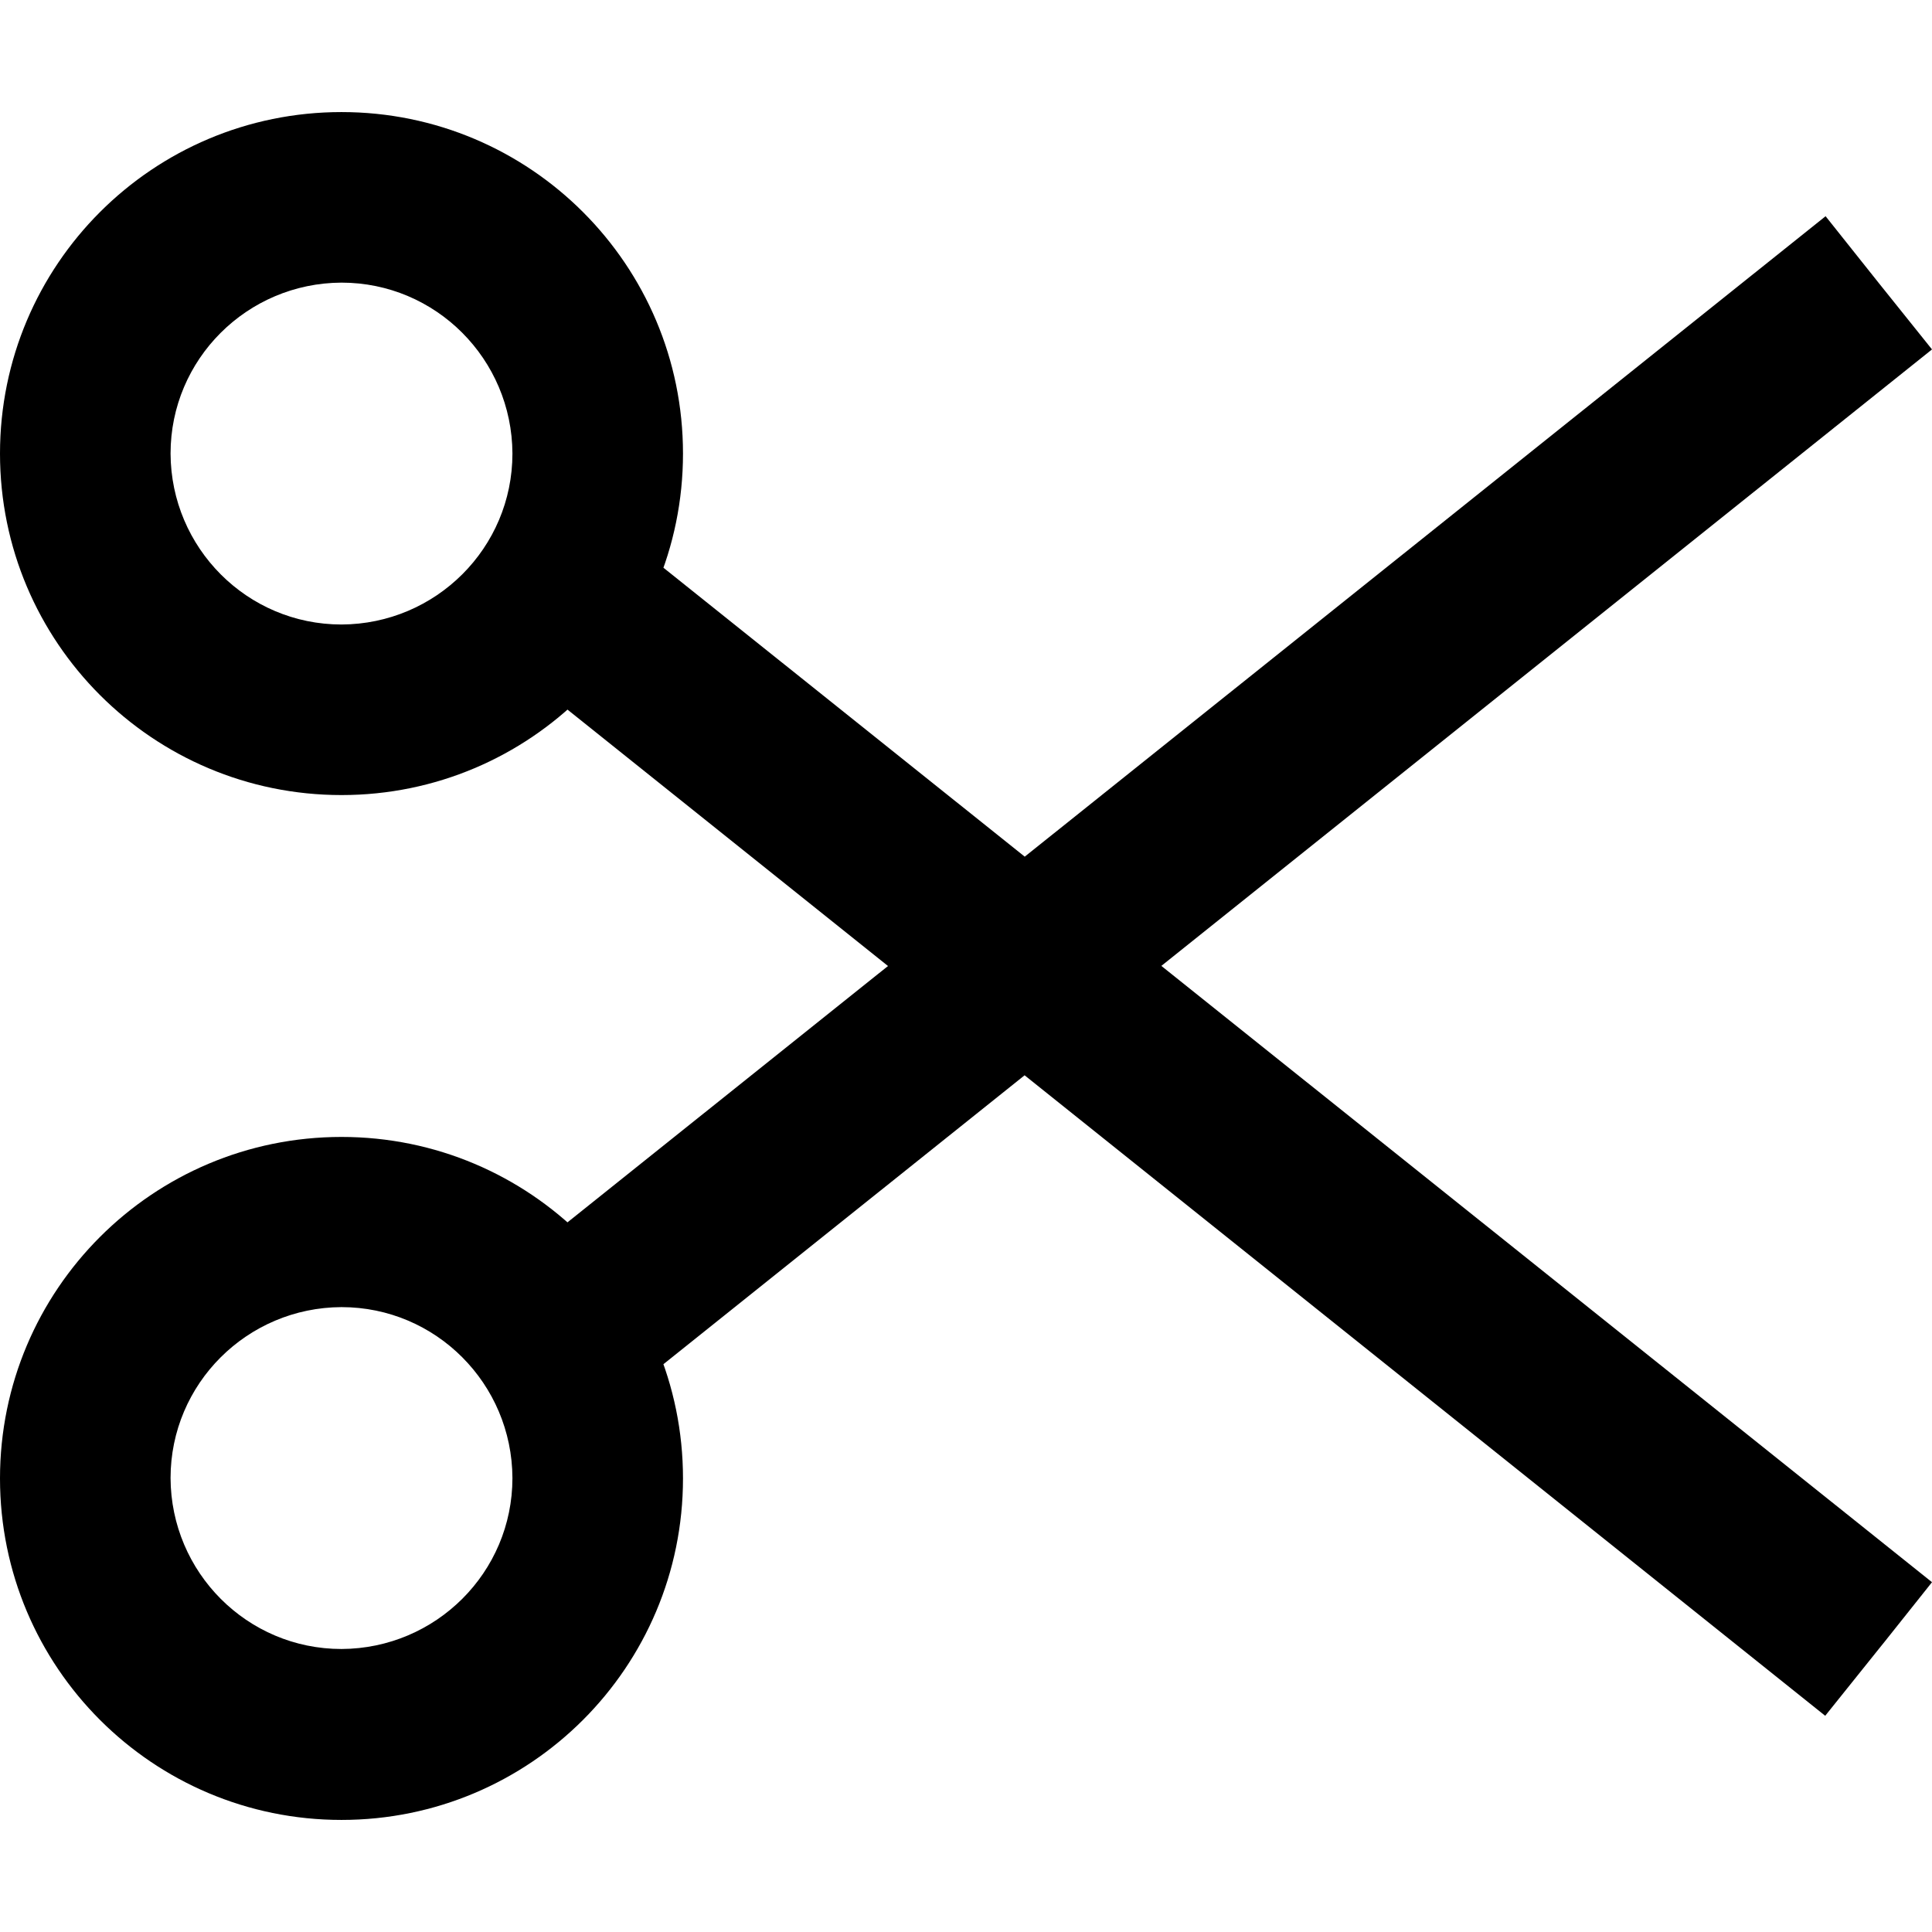 <?xml version="1.0" encoding="utf-8"?>
<!-- Generator: Adobe Illustrator 24.1.1, SVG Export Plug-In . SVG Version: 6.00 Build 0)  -->
<svg version="1.1" id="Layer_1" xmlns="http://www.w3.org/2000/svg" xmlns:xlink="http://www.w3.org/1999/xlink" x="0px" y="0px"
	 viewBox="0 0 512 512" style="enable-background:new 0 0 512 512;" xml:space="preserve">
<g>
	<path d="M497.9,75l-14.1-17.7L144.3,328.8l28.3,35.3L512,92.6l-28.3-35.3L497.9,75l-14.1-17.7L144.3,328.8l28.3,35.3L512,92.6
		l-28.3-35.3L497.9,75z M497.9,437l14.1-17.7L172.5,147.8l-28.3,35.3l339.5,271.6l28.3-35.3L497.9,437l14.1-17.7L172.5,147.8
		l-28.3,35.3l339.5,271.6l28.3-35.3L497.9,437z M90.5,188.1v22.6c50,0,90.5-40.5,90.5-90.5c0-50-40.5-90.5-90.5-90.5
		C40.5,29.7,0,70.2,0,120.2c0,50,40.5,90.5,90.5,90.5V188.1v-22.6c-25,0-45.2-20.3-45.3-45.3c0-25,20.3-45.2,45.3-45.3
		c25,0,45.2,20.3,45.3,45.3c0,25-20.3,45.2-45.3,45.3V188.1z M90.5,459.7v22.6c50,0,90.5-40.5,90.5-90.5c0-50-40.5-90.5-90.5-90.5
		c-50,0-90.5,40.5-90.5,90.5c0,50,40.5,90.5,90.5,90.5V459.7V437c-25,0-45.2-20.3-45.3-45.3c0-25,20.3-45.2,45.3-45.3
		c25,0,45.2,20.3,45.3,45.3c0,25-20.3,45.2-45.3,45.3V459.7z"/>
</g>
</svg>
